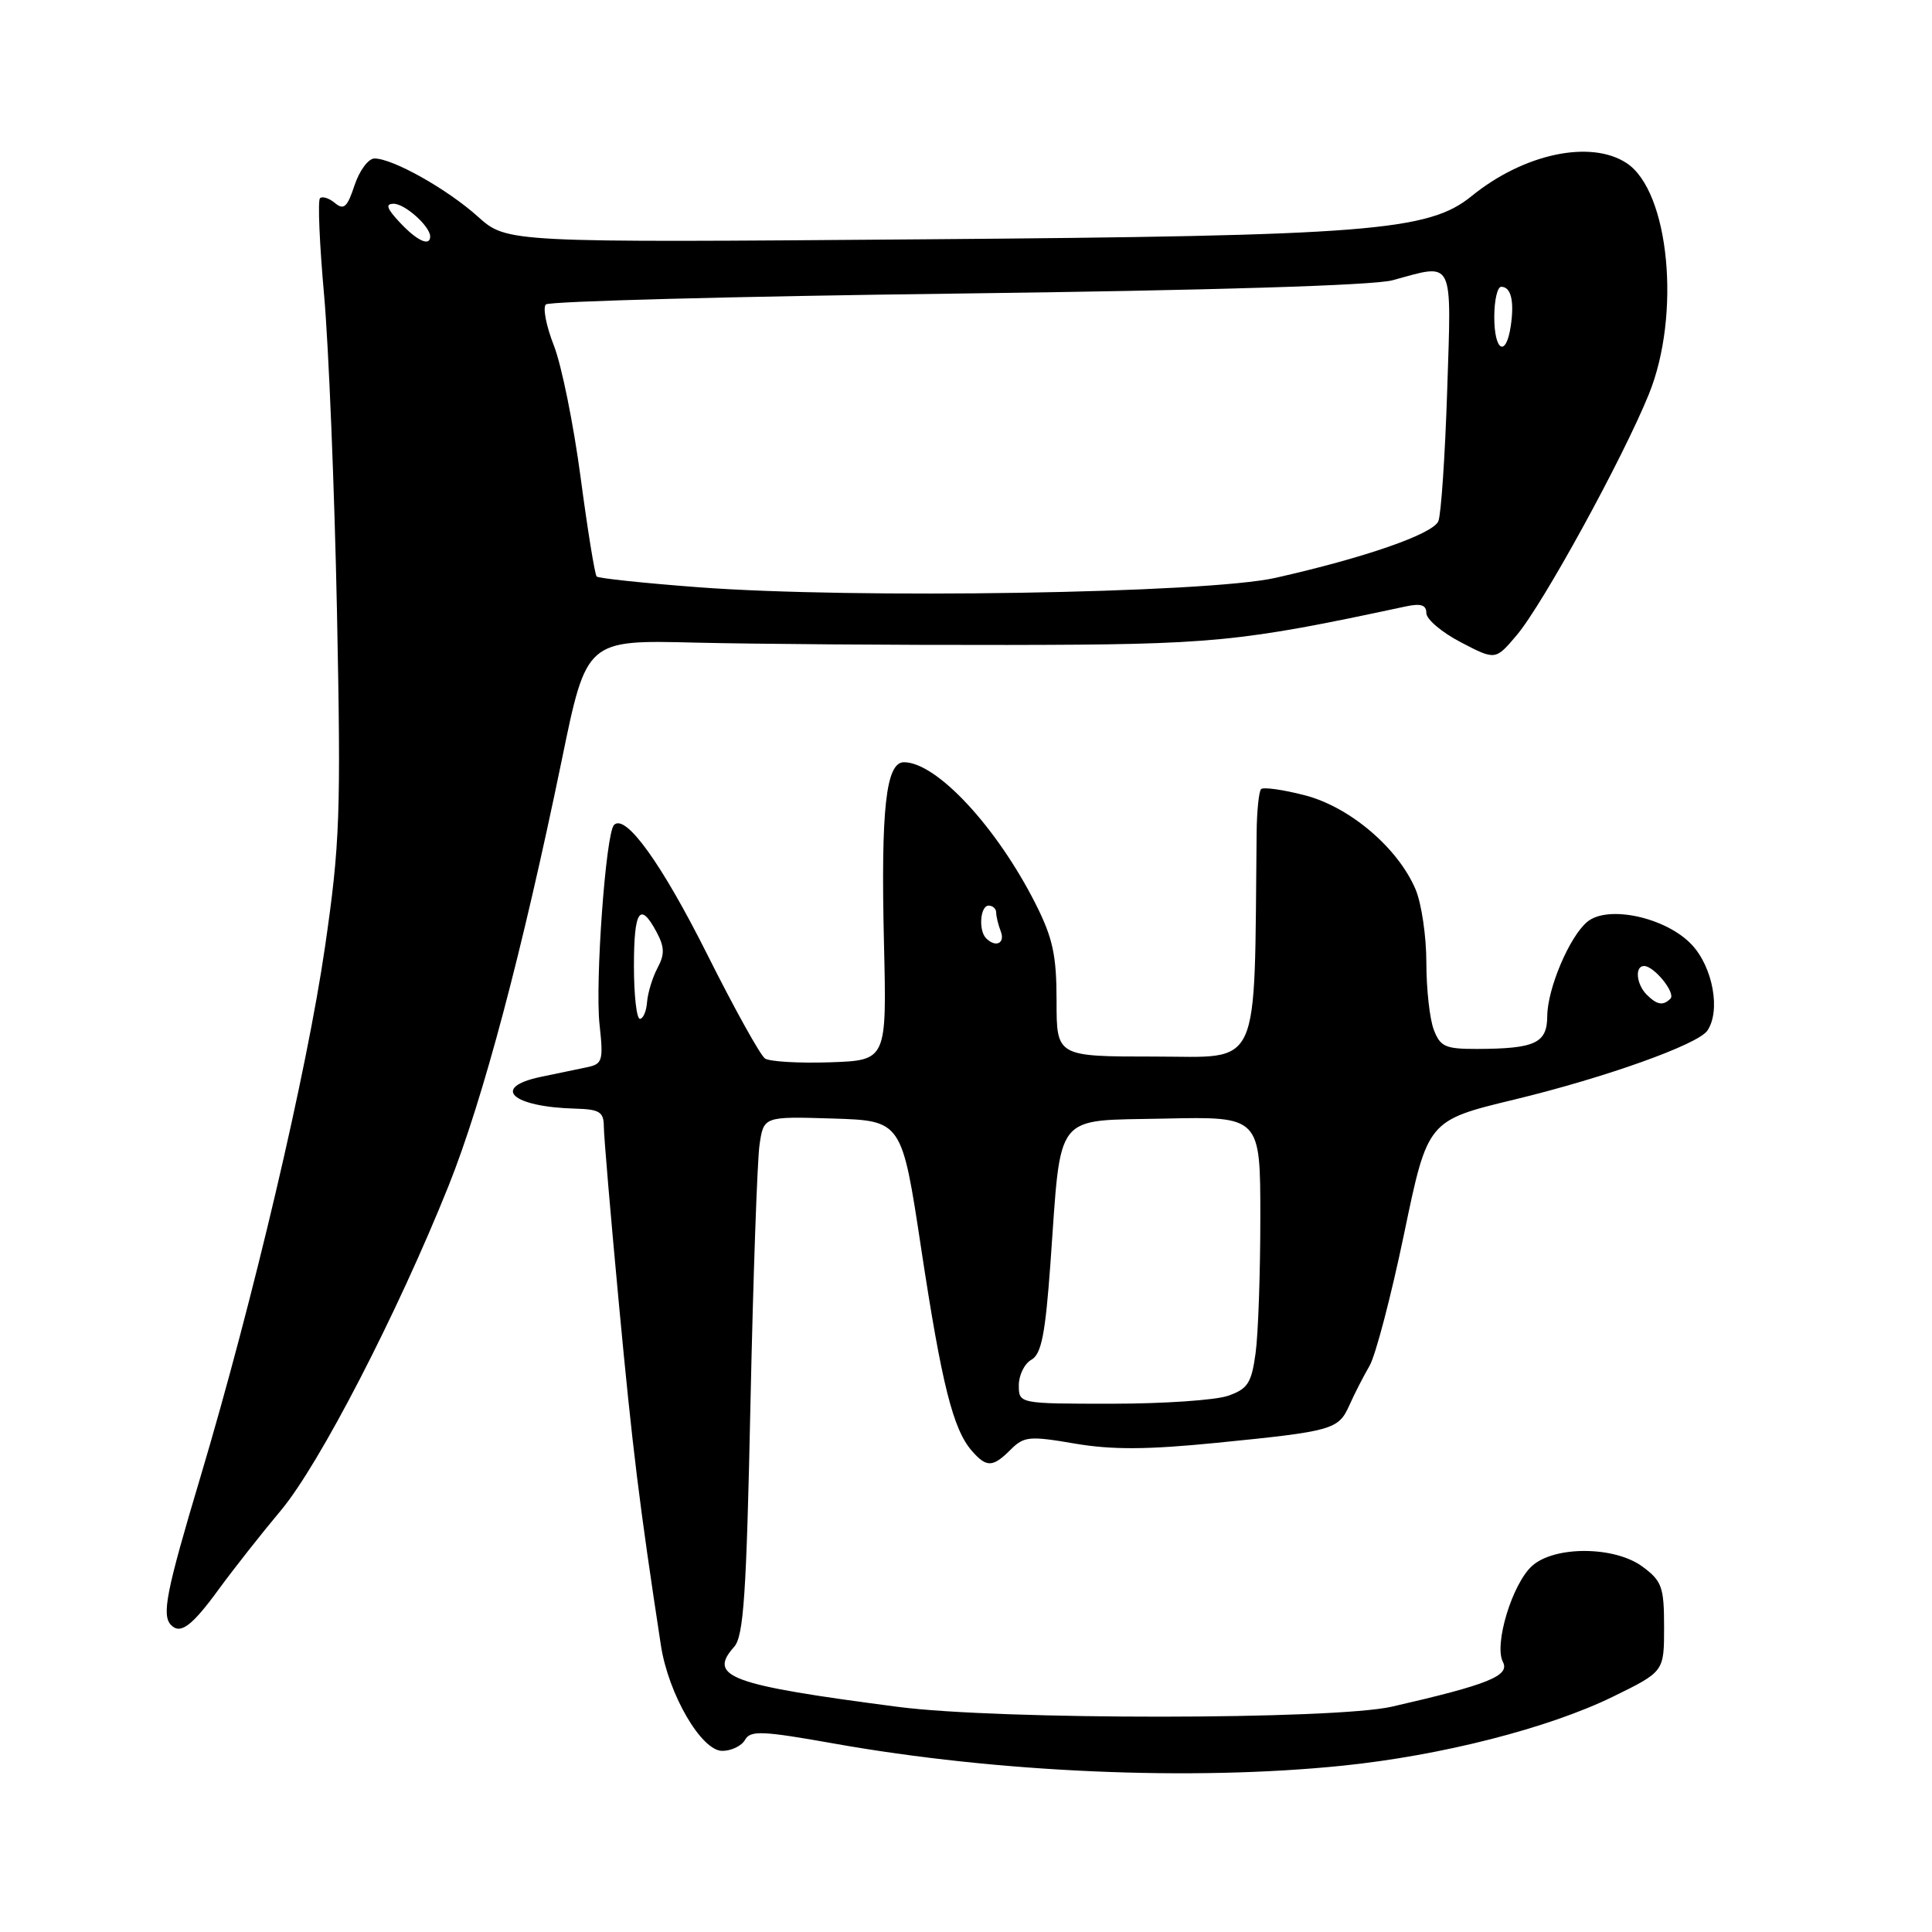 <?xml version="1.0" encoding="UTF-8" standalone="no"?>
<!DOCTYPE svg PUBLIC "-//W3C//DTD SVG 1.1//EN" "http://www.w3.org/Graphics/SVG/1.1/DTD/svg11.dtd" >
<svg xmlns="http://www.w3.org/2000/svg" xmlns:xlink="http://www.w3.org/1999/xlink" version="1.1" viewBox="0 0 256 256">
 <g >
 <path fill="currentColor"
d=" M 177.92 233.96 C 191.00 232.62 205.20 228.99 213.74 224.81 C 220.50 221.50 220.50 221.50 220.50 215.61 C 220.50 210.31 220.22 209.50 217.67 207.61 C 214.00 204.86 205.98 204.80 203.00 207.50 C 200.38 209.87 197.94 217.90 199.14 220.21 C 200.10 222.05 197.23 223.21 184.44 226.14 C 176.78 227.89 132.38 227.92 119.00 226.17 C 96.66 223.26 93.74 222.19 97.28 218.21 C 98.54 216.80 98.91 211.23 99.44 186.00 C 99.80 169.22 100.34 153.80 100.64 151.71 C 101.19 147.93 101.19 147.93 110.34 148.21 C 119.50 148.50 119.50 148.50 122.07 165.50 C 124.79 183.44 126.28 189.39 128.78 192.25 C 130.73 194.48 131.55 194.45 133.92 192.08 C 135.68 190.32 136.41 190.25 142.41 191.28 C 147.36 192.12 151.98 192.10 161.23 191.18 C 176.67 189.64 177.35 189.44 178.81 186.18 C 179.46 184.71 180.66 182.38 181.46 181.00 C 182.27 179.62 184.33 171.74 186.05 163.48 C 189.17 148.47 189.17 148.47 200.69 145.69 C 212.69 142.79 224.97 138.41 226.23 136.57 C 228.02 133.96 226.98 128.19 224.18 125.19 C 220.80 121.57 213.07 119.87 210.33 122.14 C 207.97 124.09 205.05 130.97 205.02 134.63 C 205.00 138.23 203.43 138.96 195.73 138.99 C 191.51 139.00 190.84 138.70 189.98 136.43 C 189.44 135.02 189.00 131.03 189.00 127.56 C 189.00 124.08 188.36 119.73 187.58 117.87 C 185.25 112.36 178.87 106.93 172.90 105.38 C 170.01 104.63 167.40 104.27 167.10 104.56 C 166.81 104.86 166.54 107.44 166.51 110.30 C 166.17 142.39 167.26 140.00 153.00 140.00 C 140.00 140.00 140.00 140.00 140.00 132.64 C 140.00 126.59 139.51 124.31 137.23 119.78 C 132.08 109.59 124.11 101.00 119.78 101.00 C 117.39 101.00 116.71 107.13 117.13 124.94 C 117.50 140.50 117.50 140.50 110.00 140.76 C 105.88 140.90 101.99 140.67 101.37 140.26 C 100.75 139.84 97.31 133.65 93.73 126.50 C 87.66 114.39 82.89 107.77 81.36 109.31 C 80.27 110.40 78.84 130.15 79.44 135.73 C 79.97 140.57 79.84 140.99 77.76 141.42 C 76.52 141.68 73.77 142.25 71.66 142.69 C 65.00 144.09 67.82 146.68 76.25 146.90 C 79.44 146.99 80.00 147.34 80.01 149.25 C 80.01 150.49 80.92 161.18 82.03 173.00 C 83.81 191.95 84.71 199.28 87.57 218.00 C 88.56 224.48 92.93 232.00 95.70 232.00 C 96.91 232.00 98.27 231.34 98.72 230.54 C 99.43 229.27 100.97 229.33 110.52 231.03 C 132.22 234.89 157.94 236.01 177.92 233.96 Z  M 29.00 210.57 C 30.93 207.93 34.62 203.24 37.21 200.15 C 42.32 194.06 52.66 174.04 59.45 157.10 C 63.99 145.75 69.18 126.20 74.45 100.65 C 77.71 84.79 77.71 84.79 92.11 85.15 C 100.02 85.34 118.65 85.48 133.50 85.46 C 160.81 85.42 164.13 85.10 186.25 80.36 C 188.28 79.92 189.00 80.16 189.00 81.24 C 189.00 82.06 191.06 83.80 193.58 85.11 C 198.16 87.50 198.16 87.50 201.00 84.13 C 204.45 80.04 215.02 60.77 218.48 52.24 C 222.77 41.69 221.19 25.32 215.53 21.61 C 210.75 18.48 201.90 20.37 195.00 25.98 C 189.28 30.63 181.42 31.25 122.33 31.71 C 67.17 32.15 67.17 32.15 63.33 28.71 C 59.26 25.05 52.05 21.00 49.62 21.00 C 48.81 21.00 47.63 22.60 46.98 24.55 C 46.02 27.46 45.56 27.88 44.38 26.90 C 43.60 26.25 42.70 25.97 42.40 26.27 C 42.09 26.58 42.34 32.38 42.95 39.16 C 43.55 45.95 44.32 64.78 44.65 81.00 C 45.19 107.96 45.05 111.79 43.06 125.50 C 40.65 142.07 33.55 172.27 26.55 195.74 C 22.00 210.96 21.39 214.06 22.69 215.35 C 23.93 216.59 25.45 215.44 29.00 210.57 Z  M 135.00 183.55 C 135.00 182.20 135.75 180.68 136.67 180.17 C 137.99 179.42 138.51 176.80 139.19 167.37 C 140.65 147.06 139.48 148.55 154.29 148.22 C 167.00 147.94 167.00 147.94 167.00 161.33 C 167.00 168.70 166.72 176.78 166.37 179.31 C 165.83 183.27 165.33 184.04 162.72 184.95 C 161.06 185.53 154.14 186.00 147.35 186.00 C 135.00 186.00 135.00 186.00 135.00 183.55 Z  M 84.00 128.00 C 84.00 120.60 84.80 119.40 87.00 123.50 C 88.06 125.49 88.09 126.46 87.12 128.27 C 86.46 129.51 85.84 131.54 85.74 132.77 C 85.65 134.00 85.22 135.00 84.79 135.00 C 84.35 135.00 84.00 131.85 84.00 128.00 Z  M 218.20 131.80 C 216.82 130.42 216.59 128.00 217.85 128.00 C 219.18 128.00 222.08 131.59 221.34 132.33 C 220.37 133.30 219.56 133.16 218.20 131.80 Z  M 130.67 124.33 C 129.63 123.30 129.88 120.00 131.00 120.00 C 131.55 120.00 132.00 120.41 132.00 120.92 C 132.00 121.42 132.27 122.55 132.61 123.42 C 133.21 125.00 131.93 125.60 130.67 124.33 Z  M 92.50 77.81 C 85.35 77.27 79.30 76.63 79.06 76.39 C 78.82 76.15 77.86 70.23 76.93 63.23 C 76.00 56.23 74.41 48.39 73.40 45.81 C 72.38 43.22 71.90 40.76 72.33 40.34 C 72.75 39.92 97.26 39.27 126.80 38.90 C 160.34 38.48 182.00 37.82 184.50 37.14 C 192.76 34.89 192.33 34.02 191.76 51.75 C 191.48 60.41 190.95 68.20 190.59 69.06 C 189.87 70.77 180.85 73.90 169.00 76.57 C 159.91 78.62 113.20 79.38 92.50 77.81 Z  M 198.00 42.00 C 198.00 39.80 198.41 38.00 198.92 38.00 C 200.21 38.00 200.67 39.86 200.19 43.16 C 199.57 47.41 198.00 46.58 198.00 42.00 Z  M 53.00 29.50 C 51.24 27.63 51.03 27.00 52.17 27.00 C 53.66 27.00 57.00 30.00 57.00 31.33 C 57.00 32.71 55.27 31.92 53.00 29.50 Z "/>
</g>
</svg>